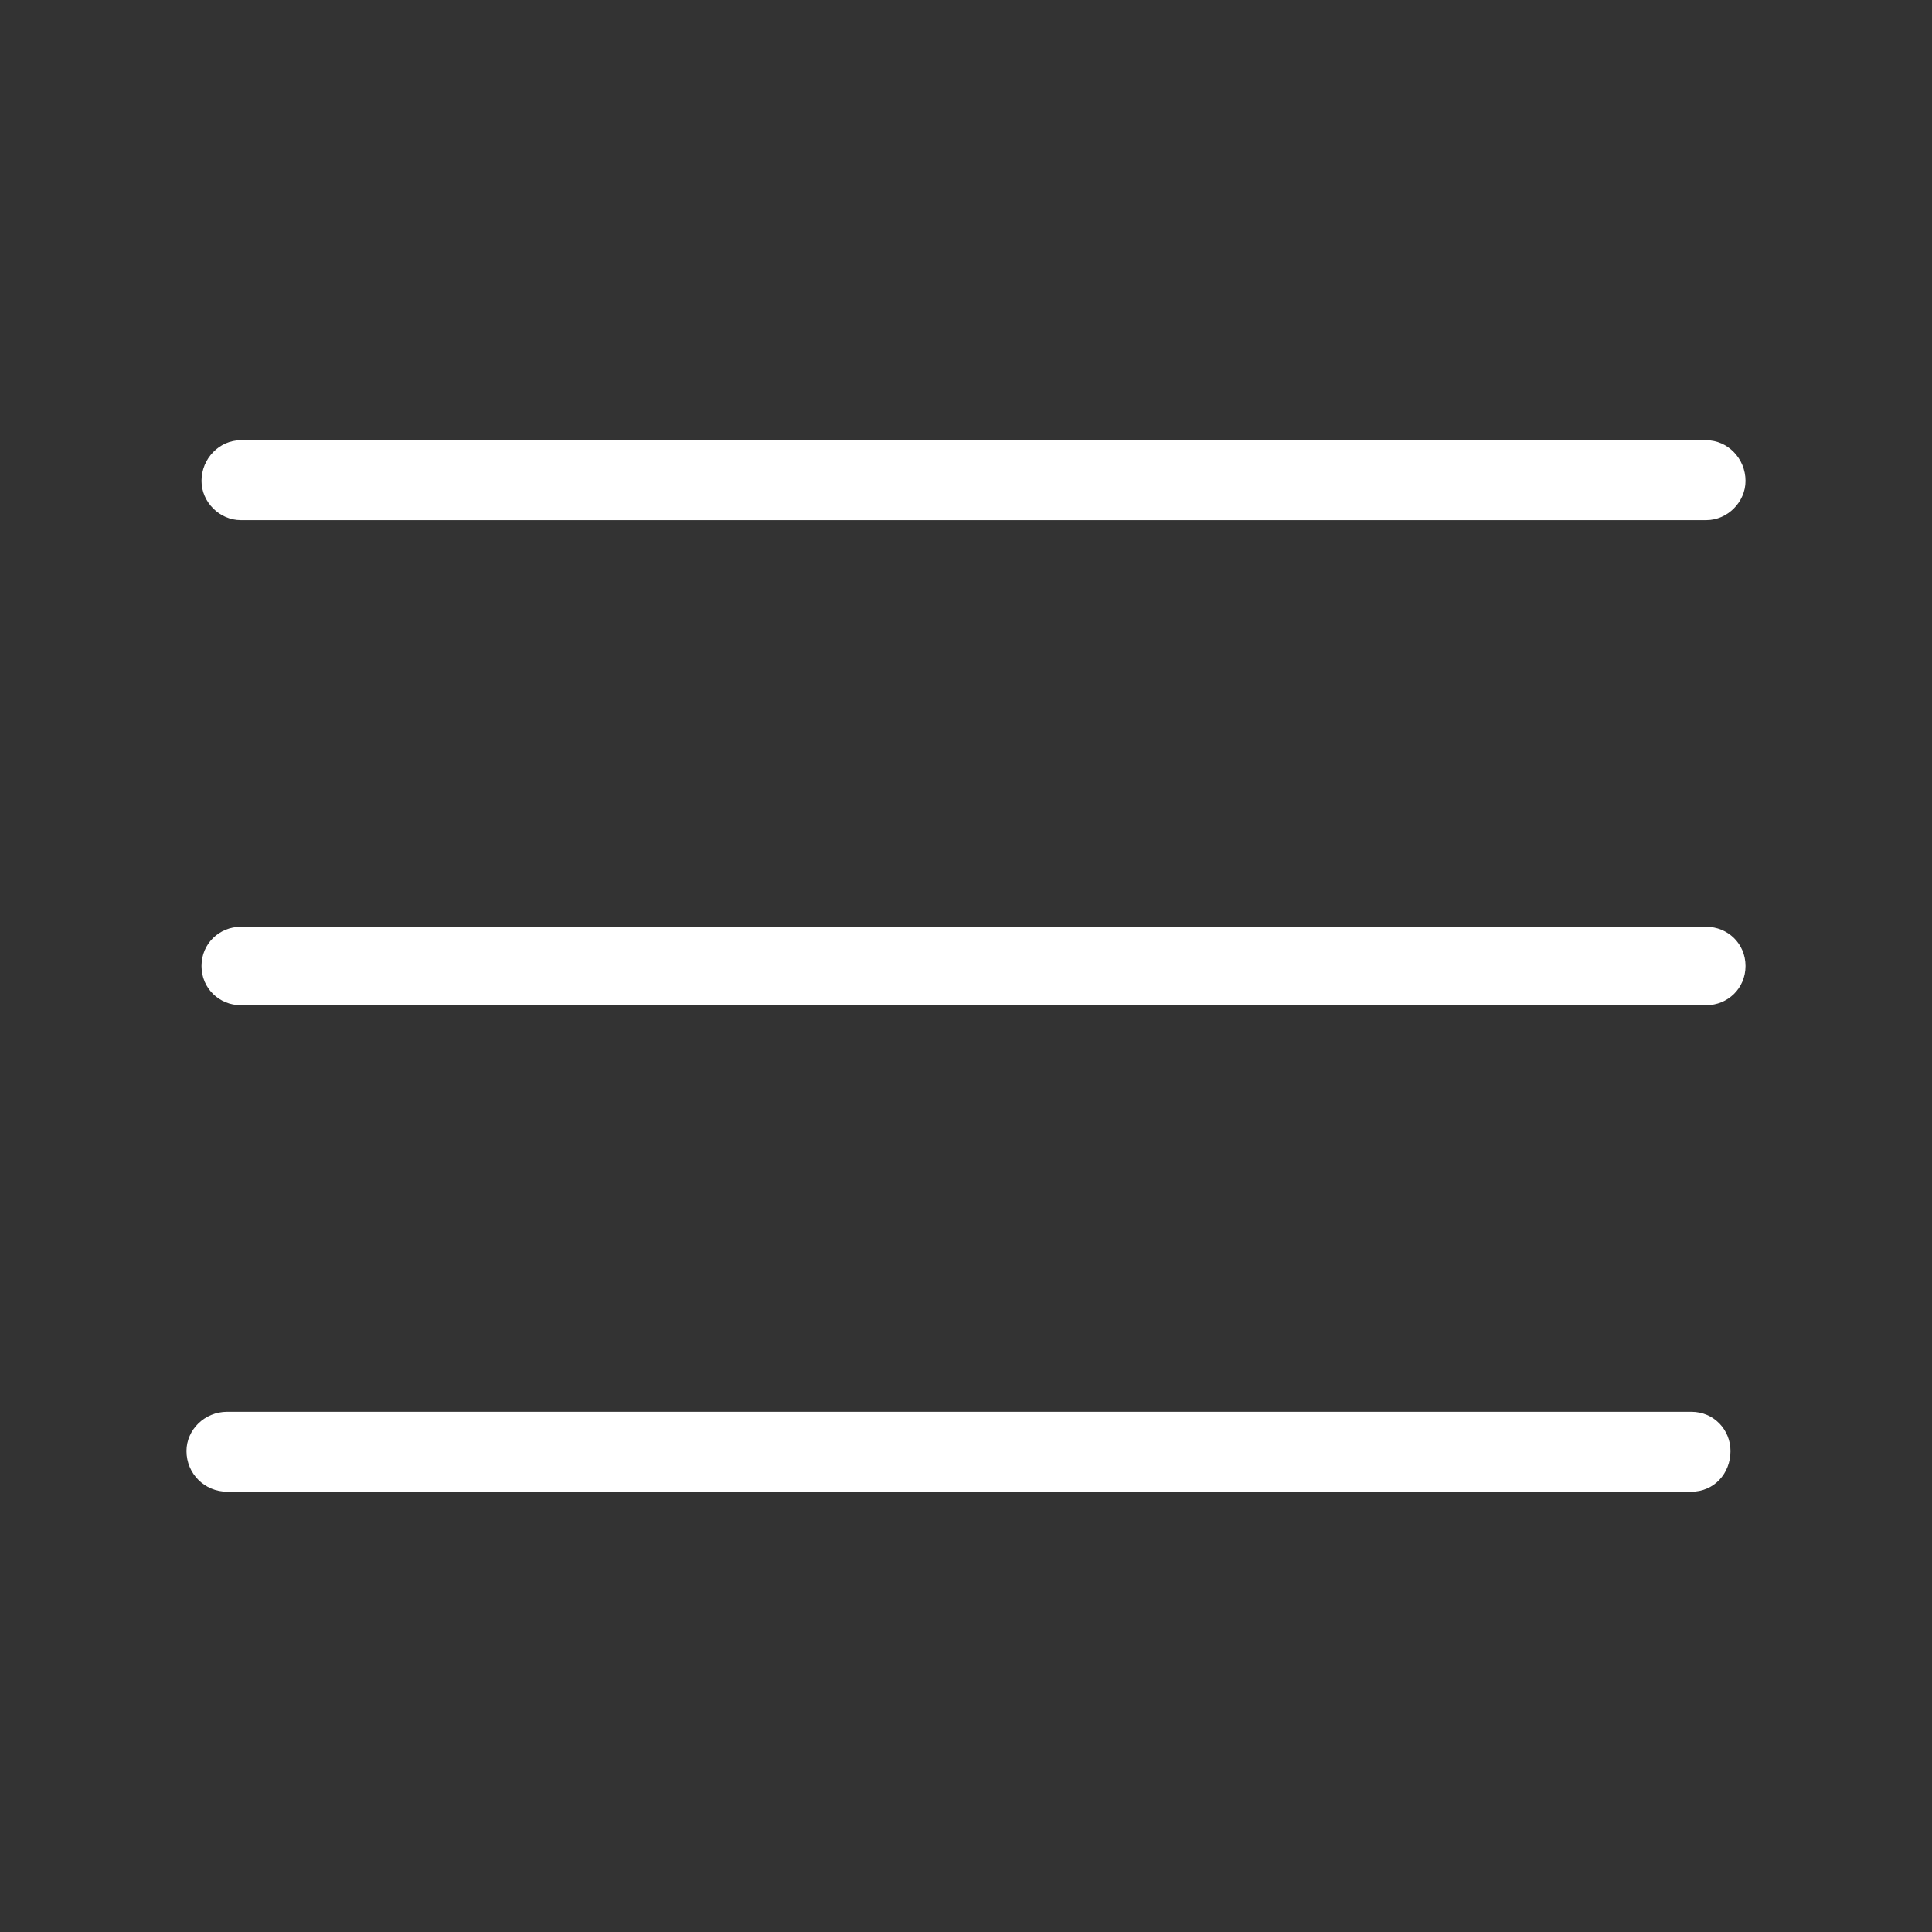 <?xml version="1.0" standalone="no"?><!DOCTYPE svg PUBLIC "-//W3C//DTD SVG 1.1//EN" "http://www.w3.org/Graphics/SVG/1.1/DTD/svg11.dtd"><svg t="1504948269615" class="icon" style="" viewBox="0 0 1024 1024" version="1.1" xmlns="http://www.w3.org/2000/svg" p-id="3002" xmlns:xlink="http://www.w3.org/1999/xlink" width="128" height="128"><rect x="0" y="0" width="1024" height="1024" fill="#333333" stroke="none"/><defs><style type="text/css"></style></defs><path d="M127.57 275.681c-11.182 0-20.767-9.585-20.767-20.787 0-11.96 9.585-21.545 20.767-21.545l776.847 0c11.162 0 20.746 9.585 20.746 21.545 0 11.203-9.585 20.787-20.746 20.787L127.57 275.681z" p-id="3003" fill="#ffffff"></path><path d="M127.57 532.767c-11.182 0-20.767-8.786-20.767-20.767s9.585-20.767 20.767-20.767l776.847 0c11.162 0 20.746 8.786 20.746 20.767s-9.585 20.767-20.746 20.767L127.57 532.767z" p-id="3004" fill="#ffffff"></path><path d="M120.381 790.63c-11.96 0-21.545-9.585-21.545-21.565 0-11.203 9.585-20.787 21.545-20.787l776.069 0c11.96 0 20.746 9.585 20.746 20.787 0 11.981-8.786 21.565-20.746 21.565L120.381 790.63z" p-id="3005" fill="#ffffff"></path></svg>